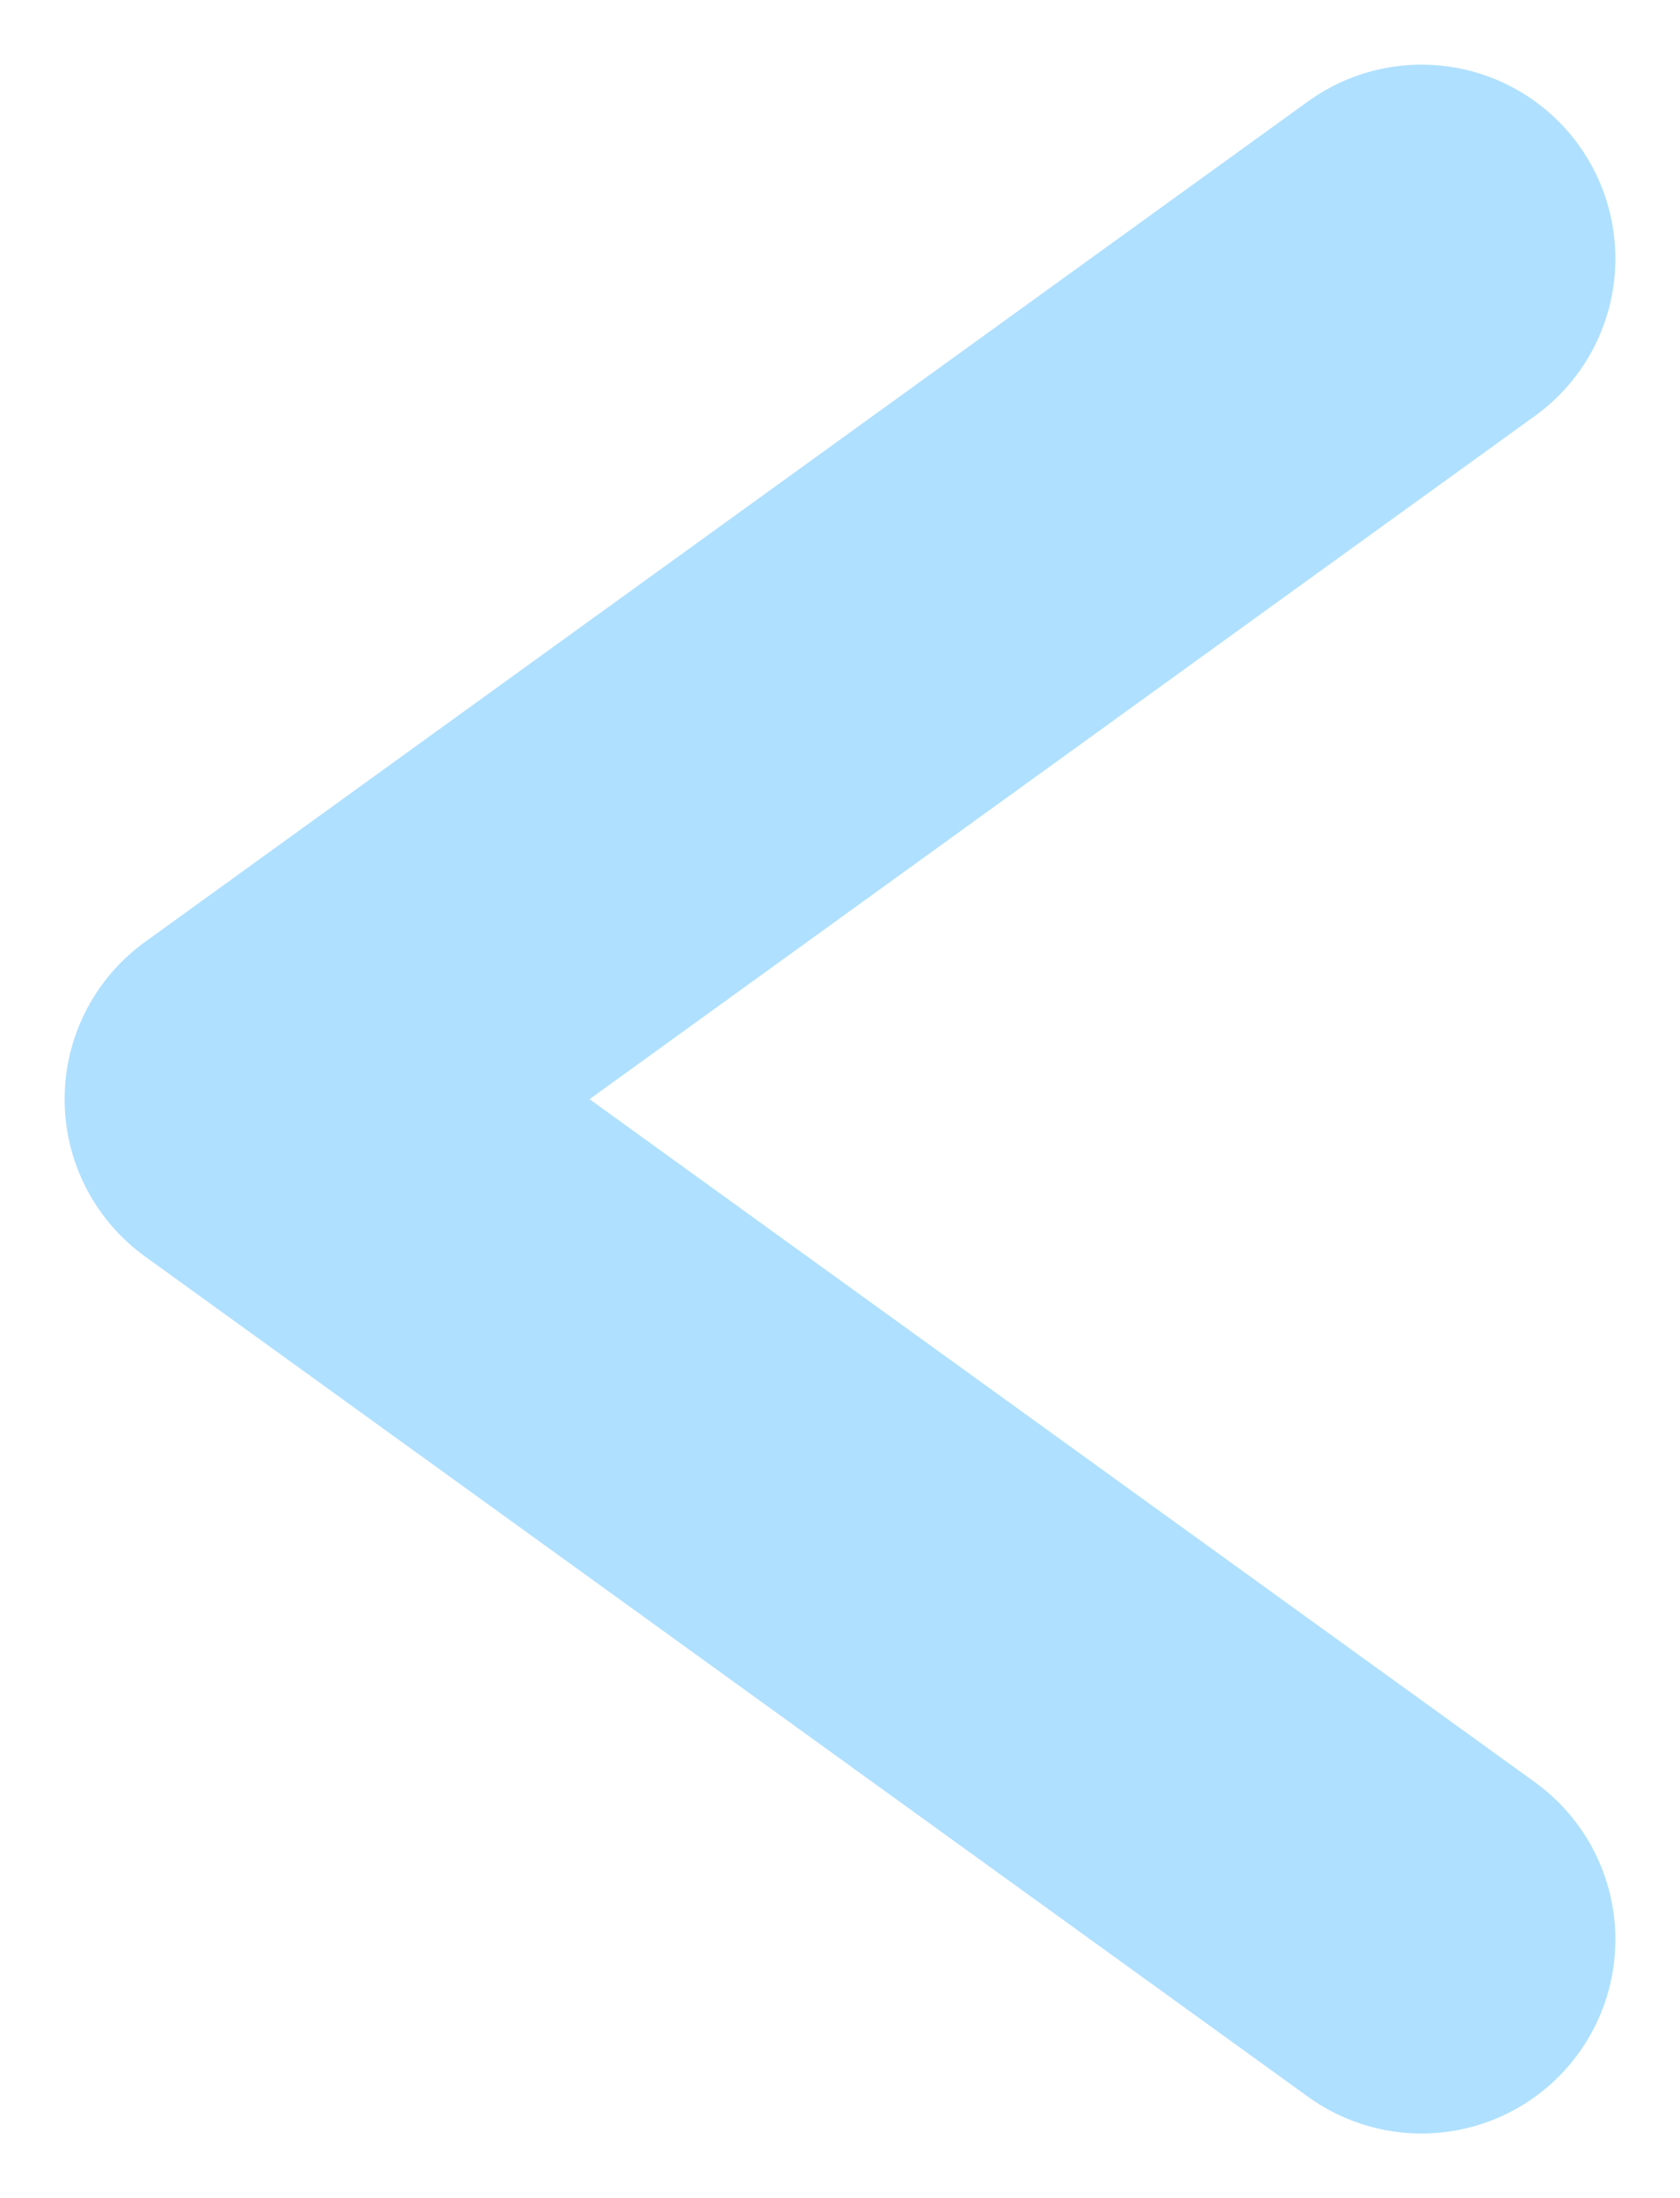 <svg width="13" height="17" viewBox="0 0 13 17" fill="none" xmlns="http://www.w3.org/2000/svg">
<path d="M11 15L2 8.501L11 2" stroke="#AFE0FF" stroke-width="3" stroke-miterlimit="10" stroke-linecap="round" stroke-linejoin="round"/>
</svg>
